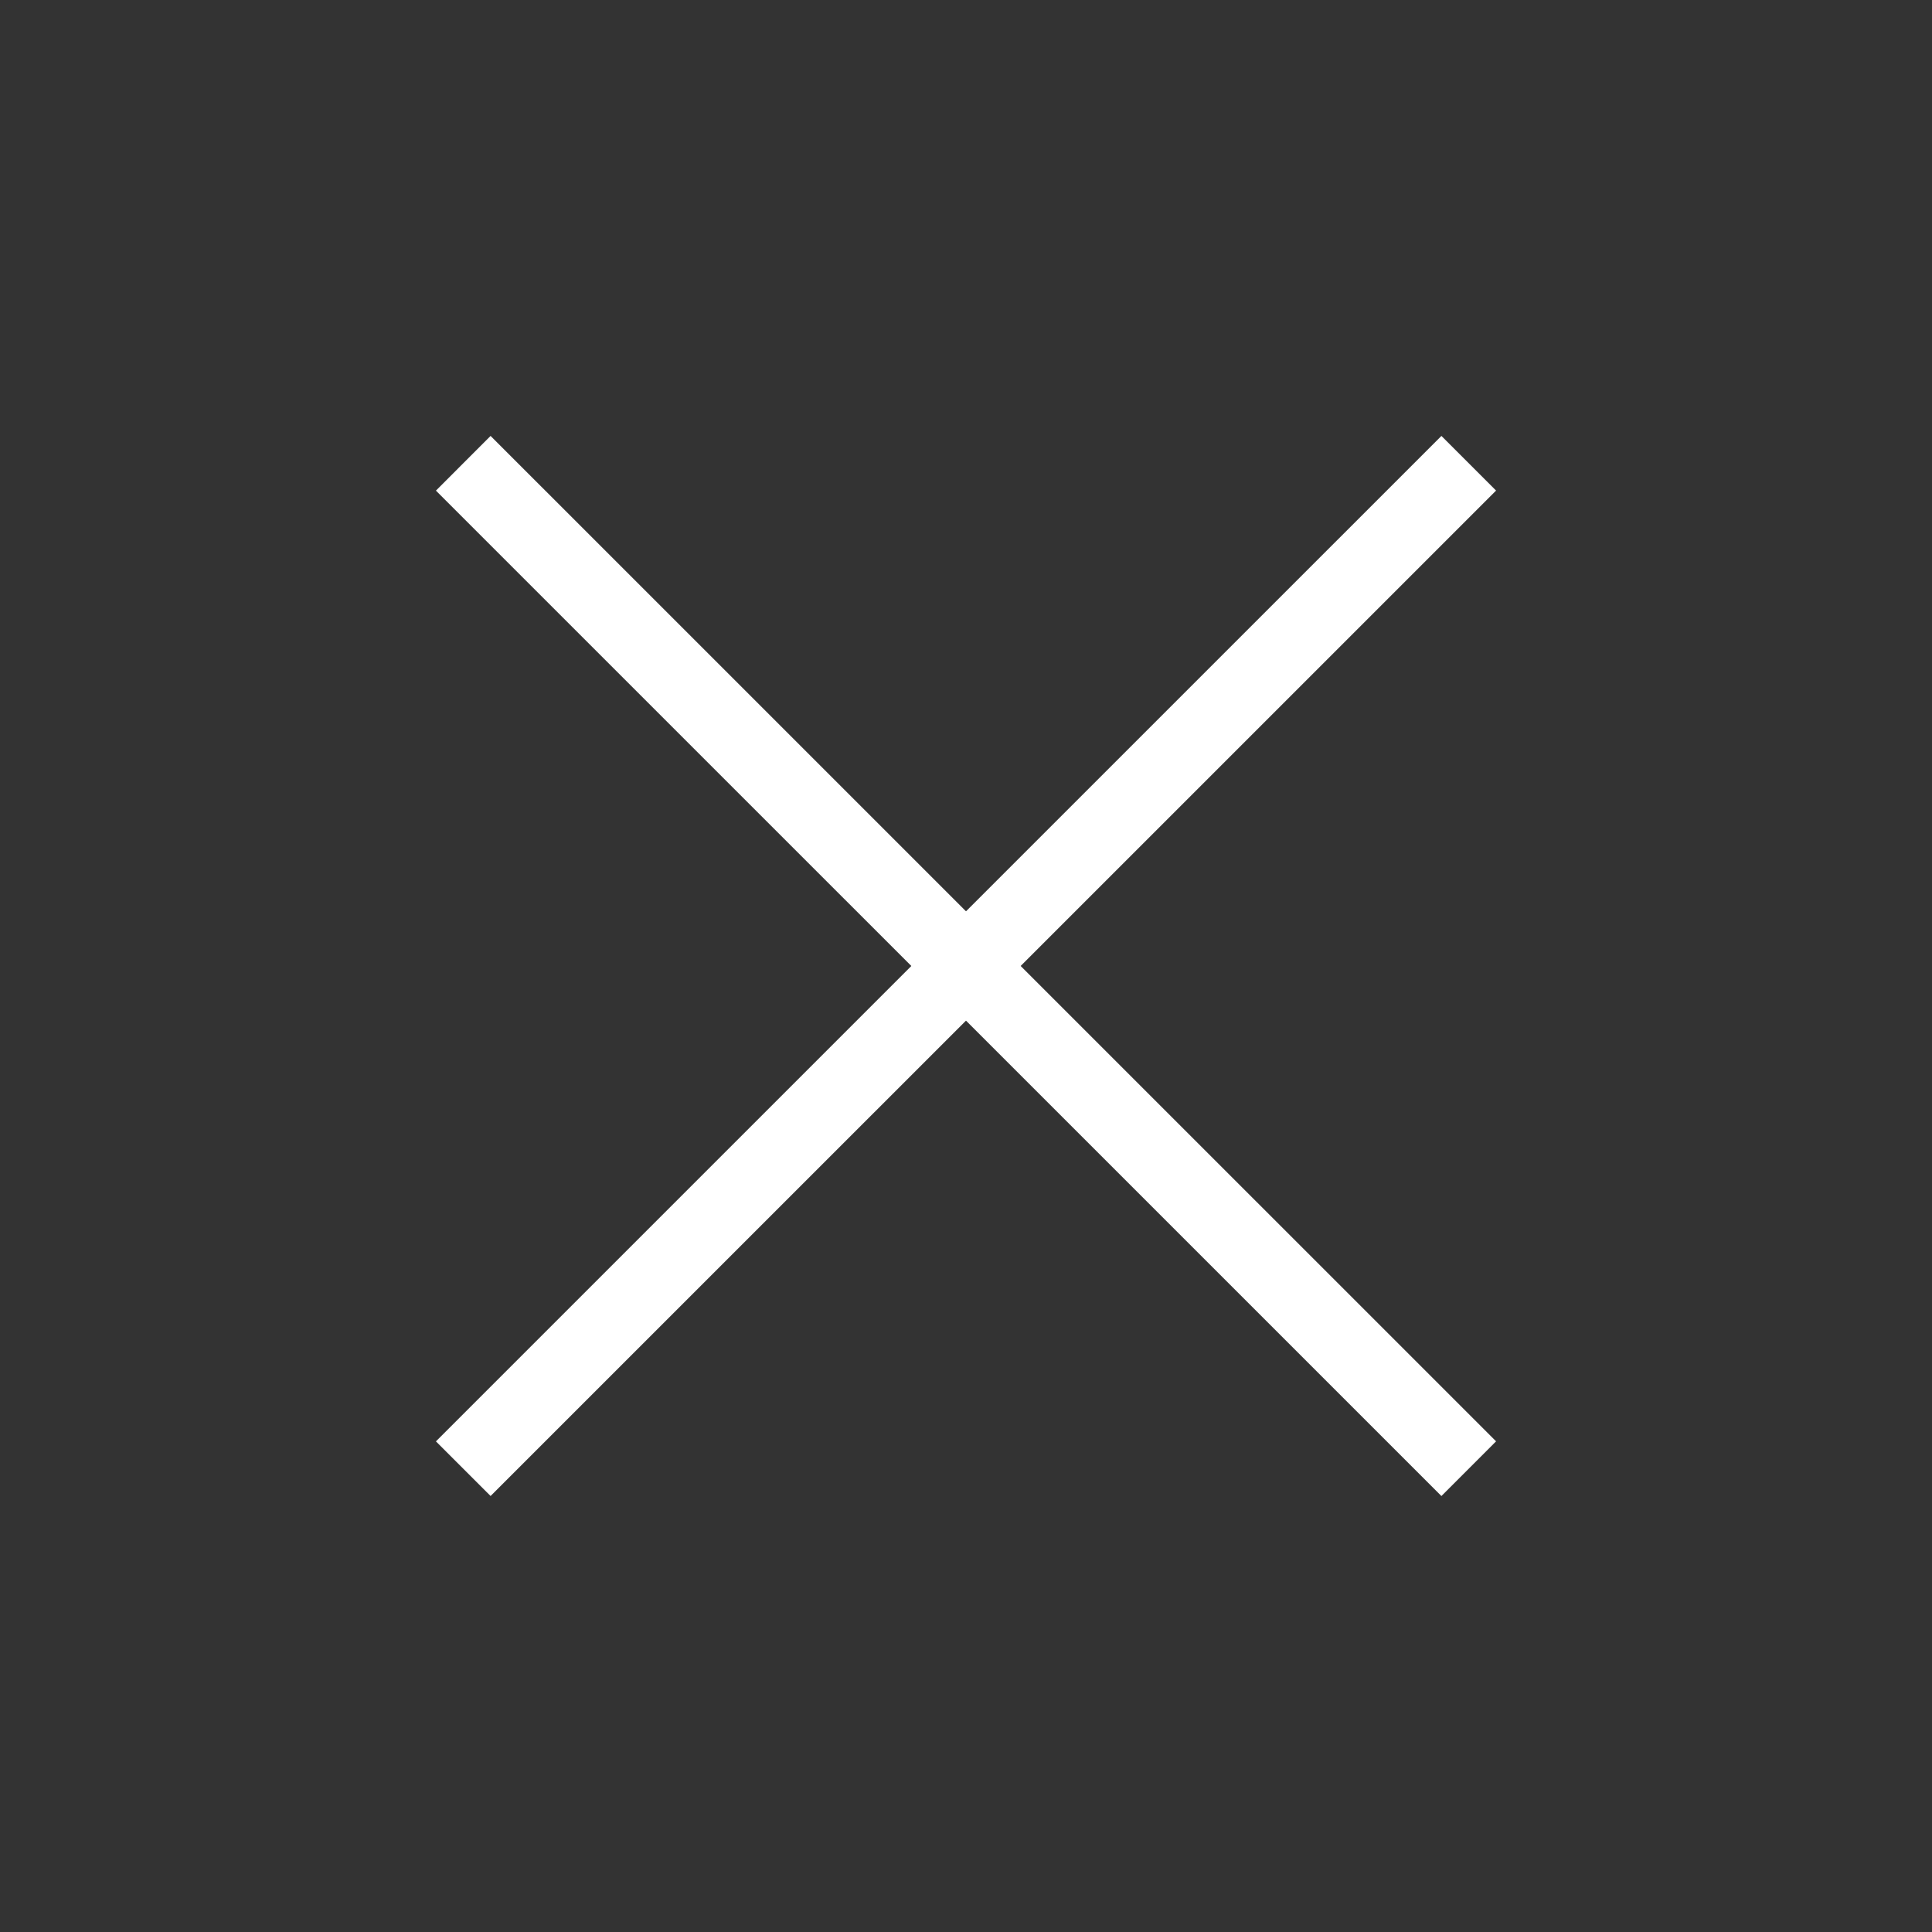 <svg width="55" height="55" viewBox="0 0 55 55" fill="none" xmlns="http://www.w3.org/2000/svg">
<rect x="0" y="0" width="55" height="55" fill="#333333" stroke="none"/>
<path d="M41.034 12.41L42.59 13.966L13.966 42.588L12.41 41.033L41.034 12.41Z" fill="white"/>
<path d="M13.966 12.41L42.59 41.032L41.034 42.589L12.41 13.967L13.966 12.41Z" fill="white"/>
</svg>
